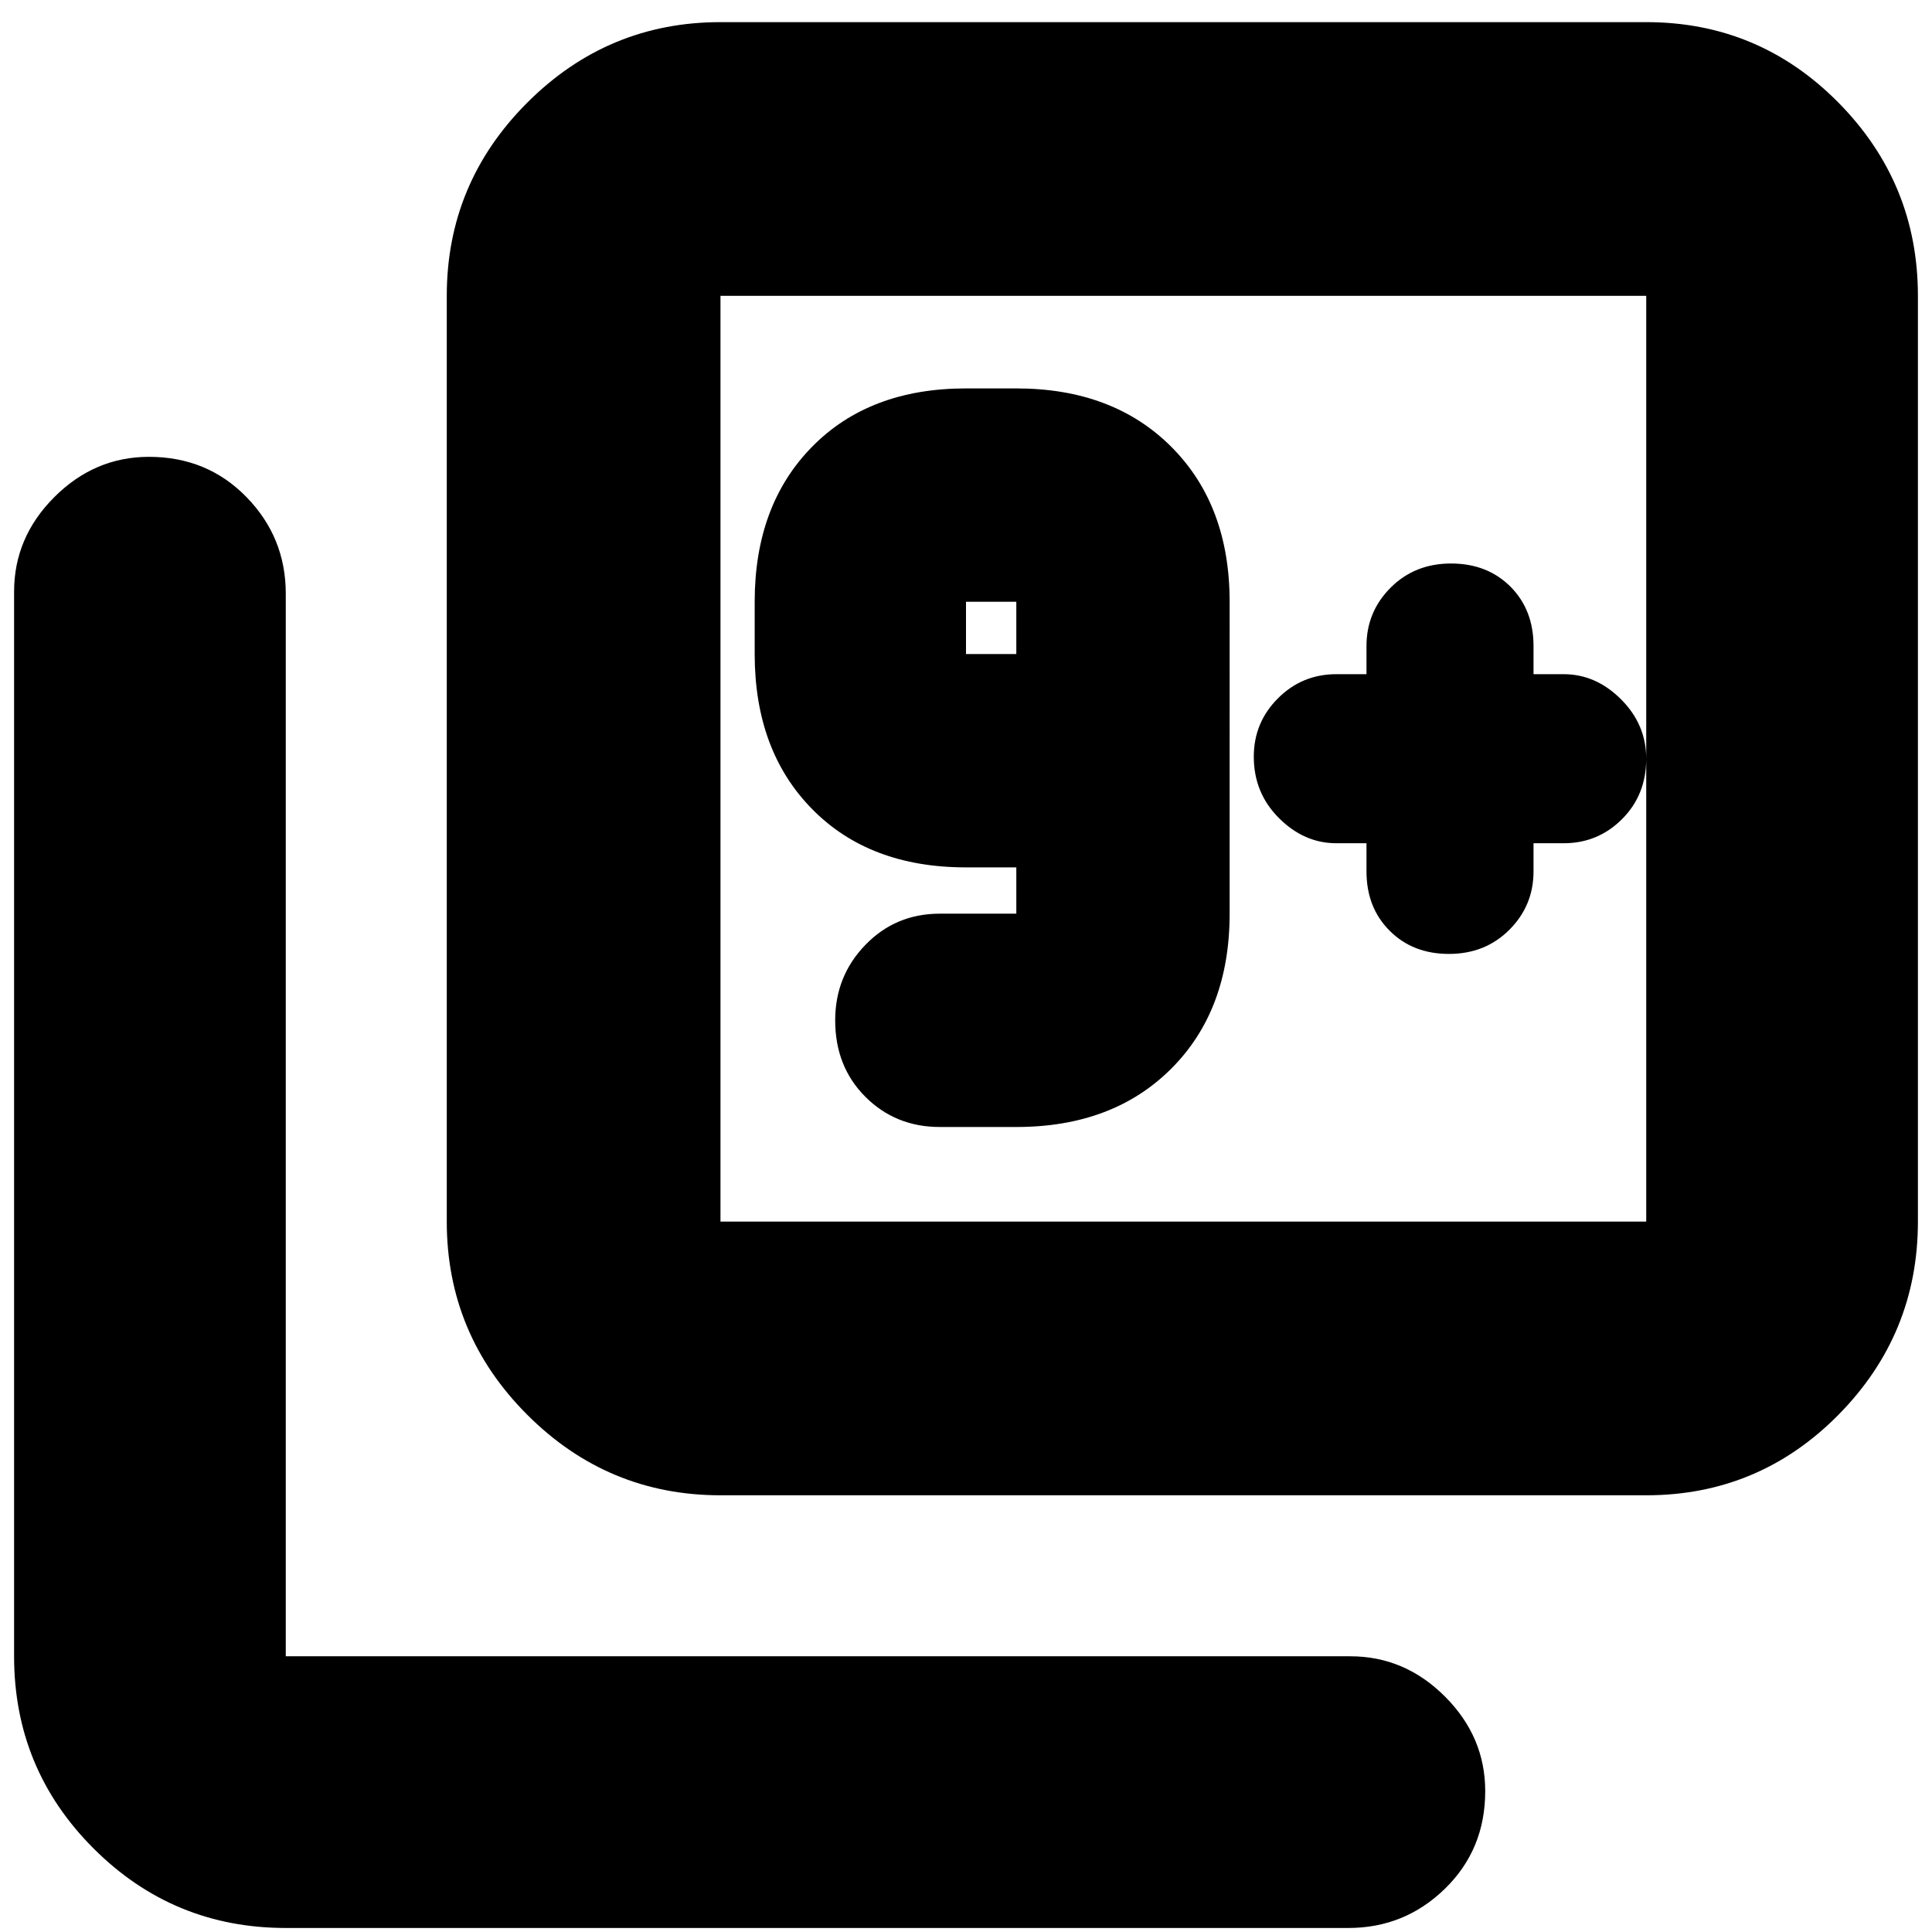 <svg xmlns="http://www.w3.org/2000/svg" height="24" width="24"><path d="M11.675 14h.95q1.2 0 1.925-.725.725-.725.725-1.925V7.475q0-1.2-.725-1.925-.725-.725-1.925-.725H12q-1.2 0-1.912.725-.713.725-.713 1.925v.65q0 1.2.713 1.925.712.725 1.912.725h.625v.575h-.95q-.55 0-.925.388-.375.387-.375.937 0 .575.375.95t.925.375Zm.95-5.875H12v-.65h.625Zm4.35 2.35v.35q0 .45.288.737.287.288.737.288t.75-.3q.3-.3.3-.725v-.35h.375q.425 0 .725-.3t.3-.75q0-.425-.312-.737-.313-.313-.713-.313h-.375v-.35q0-.45-.287-.738Q18.475 7 18.025 7t-.75.3q-.3.3-.3.725v.35H16.6q-.425 0-.725.3t-.3.725q0 .45.312.762.313.313.713.313Zm-8.025 8.1q-1.4 0-2.4-1t-1-2.4v-11.5q0-1.4 1-2.4t2.4-1h11.5q1.4 0 2.388 1 .987 1 .987 2.4v11.5q0 1.4-.987 2.4-.988 1-2.388 1Zm0-3.4h11.5v-11.5H8.95v11.5Zm-5.4 8.775q-1.4 0-2.388-.988-.987-.987-.987-2.387V7.35q0-.675.5-1.175t1.175-.5q.725 0 1.212.5.488.5.488 1.2v13.2h13.225q.675 0 1.175.5t.5 1.175q0 .725-.5 1.212-.5.488-1.2.488Zm5.4-20.275v11.5-11.5Z"/></svg>